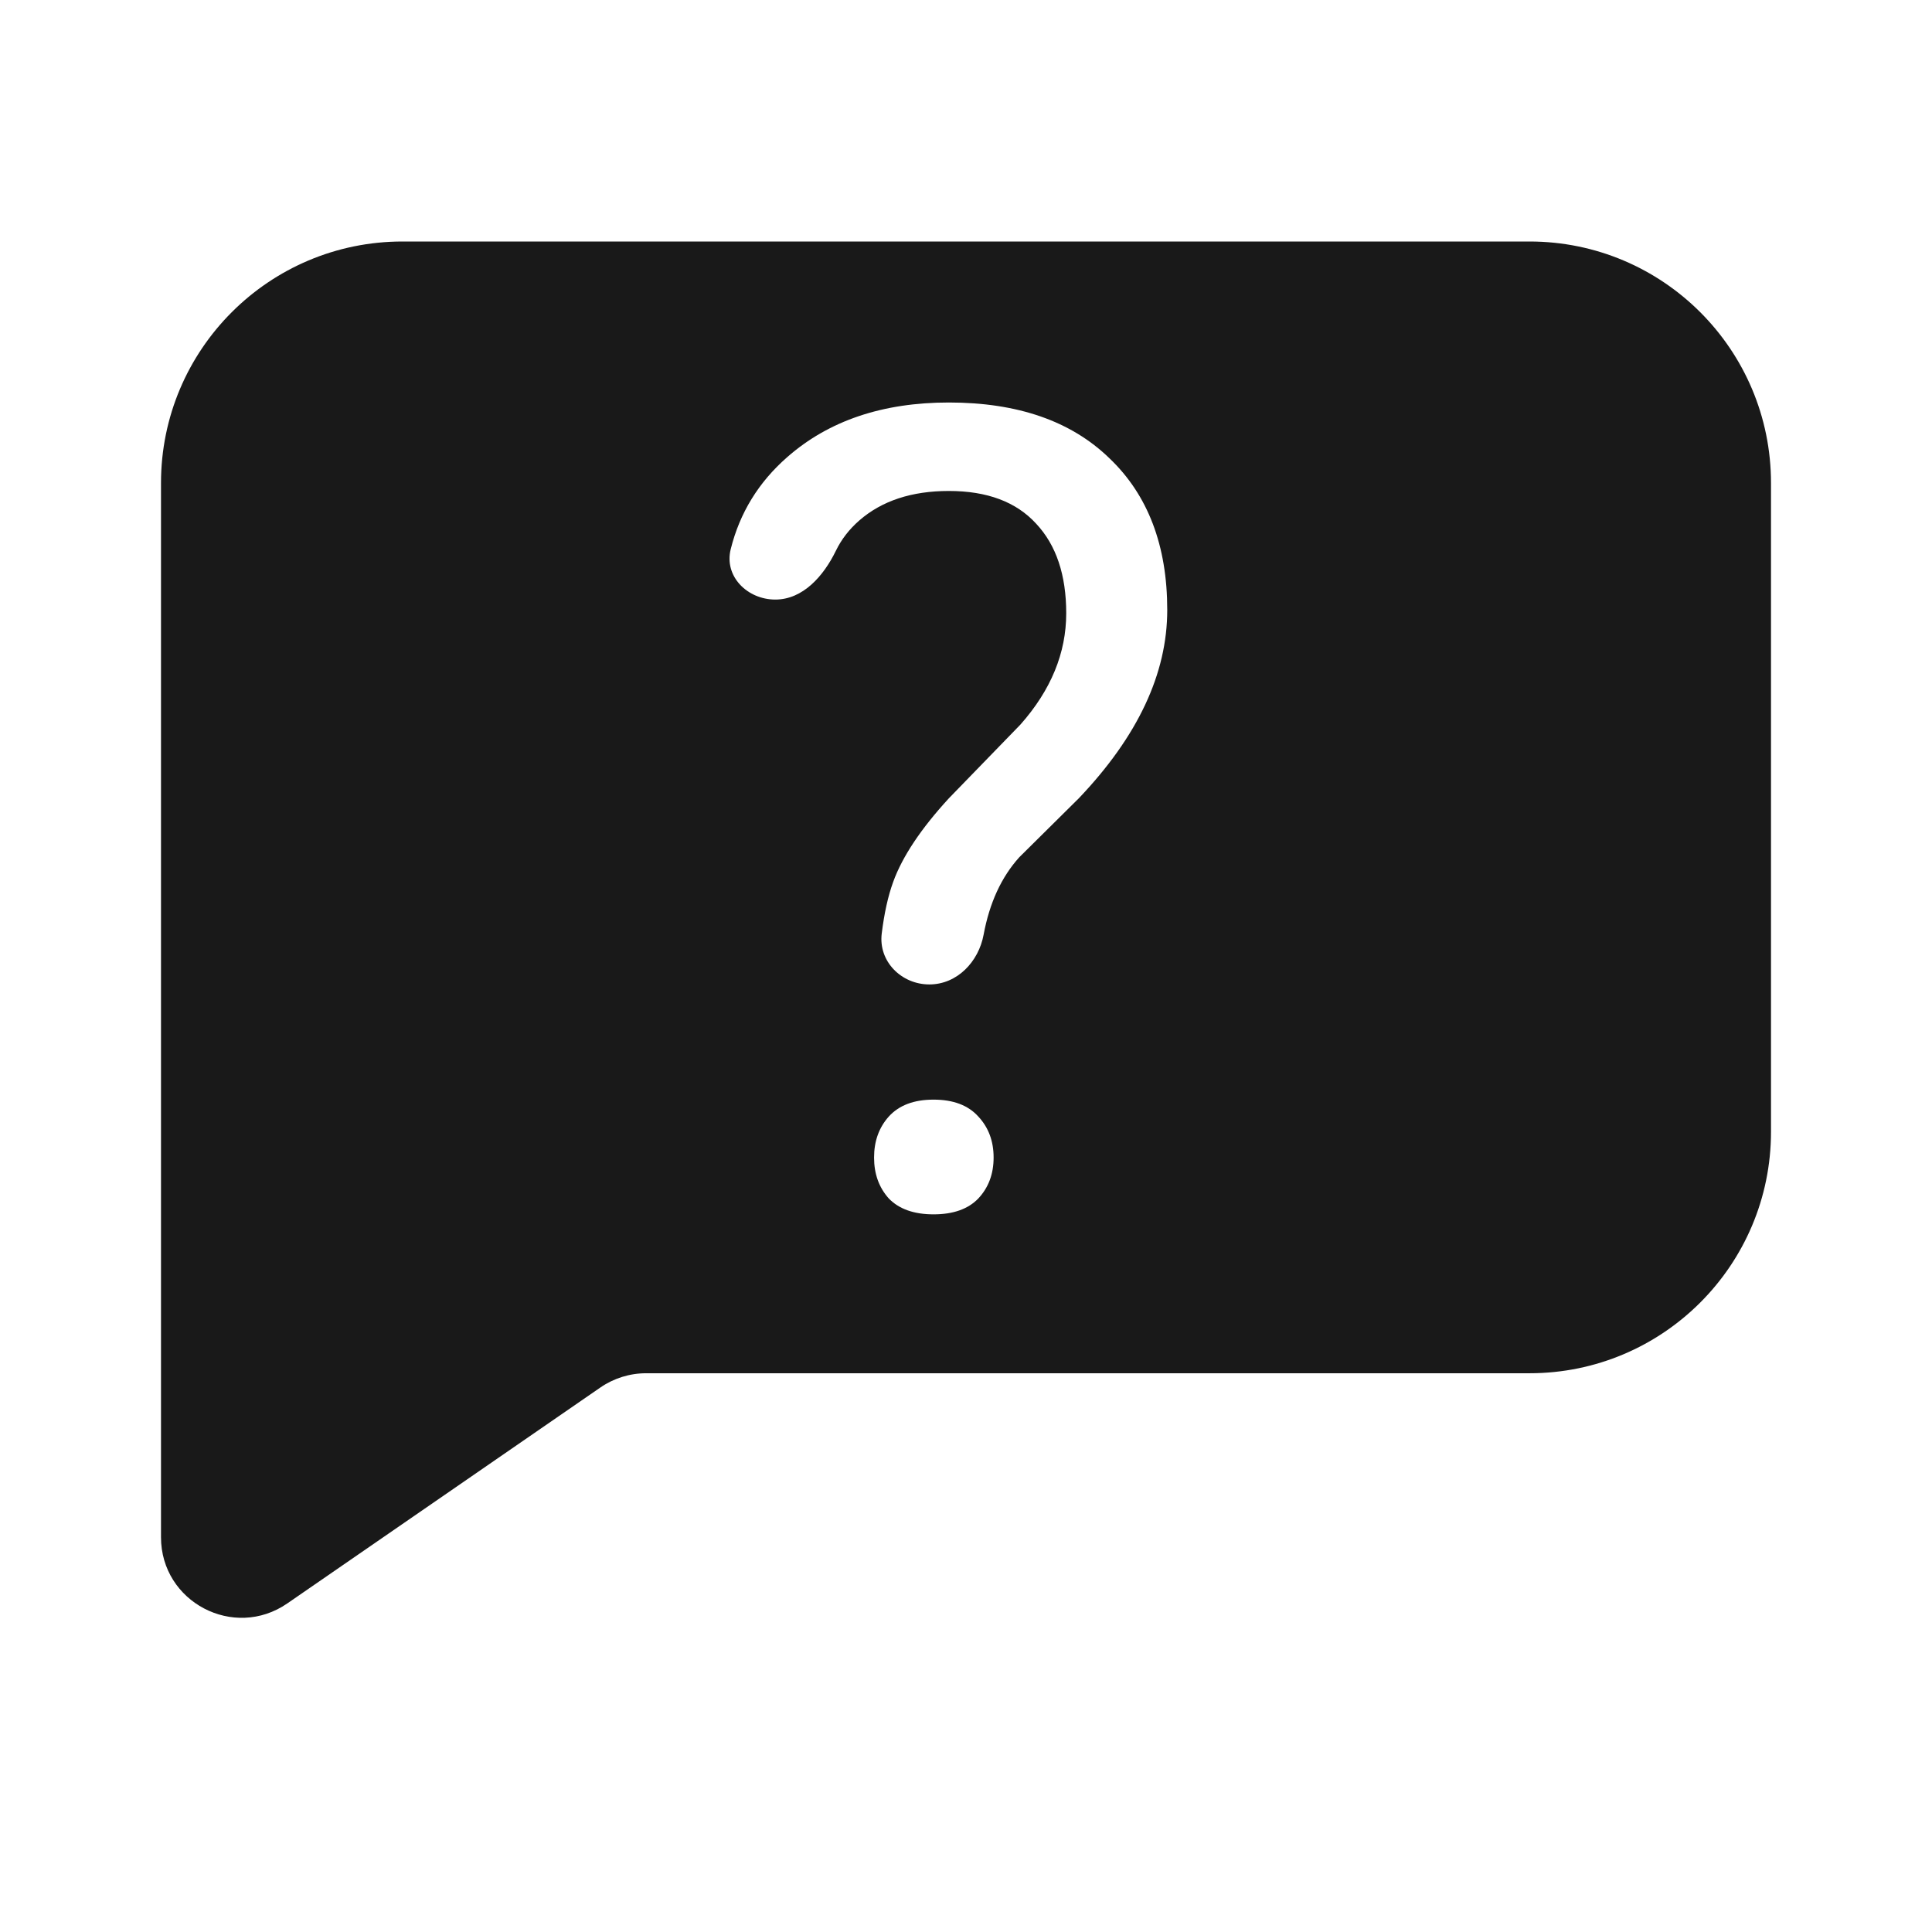 <svg width="24" height="24" viewBox="0 0 24 24" fill="none" xmlns="http://www.w3.org/2000/svg">
<path opacity="0.9" fill-rule="evenodd" clip-rule="evenodd" d="M5 3C3.343 3 2 4.343 2 6V19.096C2 19.901 2.904 20.376 3.568 19.919L7.458 17.236C7.625 17.121 7.823 17.059 8.026 17.059H19C20.657 17.059 22 15.716 22 14.059V6C22 4.343 20.657 3 19 3H5ZM10.953 11.598C10.911 11.943 11.197 12.229 11.545 12.229C11.889 12.229 12.157 11.948 12.219 11.61C12.292 11.217 12.439 10.896 12.662 10.649L13.401 9.917C14.134 9.148 14.5 8.368 14.5 7.577C14.5 6.777 14.26 6.148 13.781 5.692C13.306 5.231 12.642 5 11.787 5C10.964 5 10.295 5.226 9.78 5.678C9.423 5.99 9.189 6.372 9.077 6.823C8.993 7.16 9.284 7.448 9.631 7.448C9.976 7.448 10.232 7.153 10.383 6.843C10.452 6.7 10.55 6.574 10.675 6.465C10.955 6.221 11.326 6.099 11.787 6.099C12.262 6.099 12.624 6.234 12.872 6.506C13.121 6.772 13.245 7.143 13.245 7.618C13.245 8.111 13.056 8.572 12.676 9.001L11.787 9.917C11.439 10.296 11.209 10.642 11.096 10.954C11.031 11.132 10.984 11.347 10.953 11.598ZM11.041 13.87C10.919 14.006 10.858 14.176 10.858 14.379C10.858 14.583 10.919 14.752 11.041 14.888C11.168 15.019 11.353 15.085 11.597 15.085C11.842 15.085 12.027 15.019 12.153 14.888C12.28 14.752 12.343 14.583 12.343 14.379C12.343 14.176 12.28 14.006 12.153 13.87C12.027 13.73 11.842 13.66 11.597 13.66C11.353 13.66 11.168 13.73 11.041 13.87Z" fill="black"/>
</svg>
